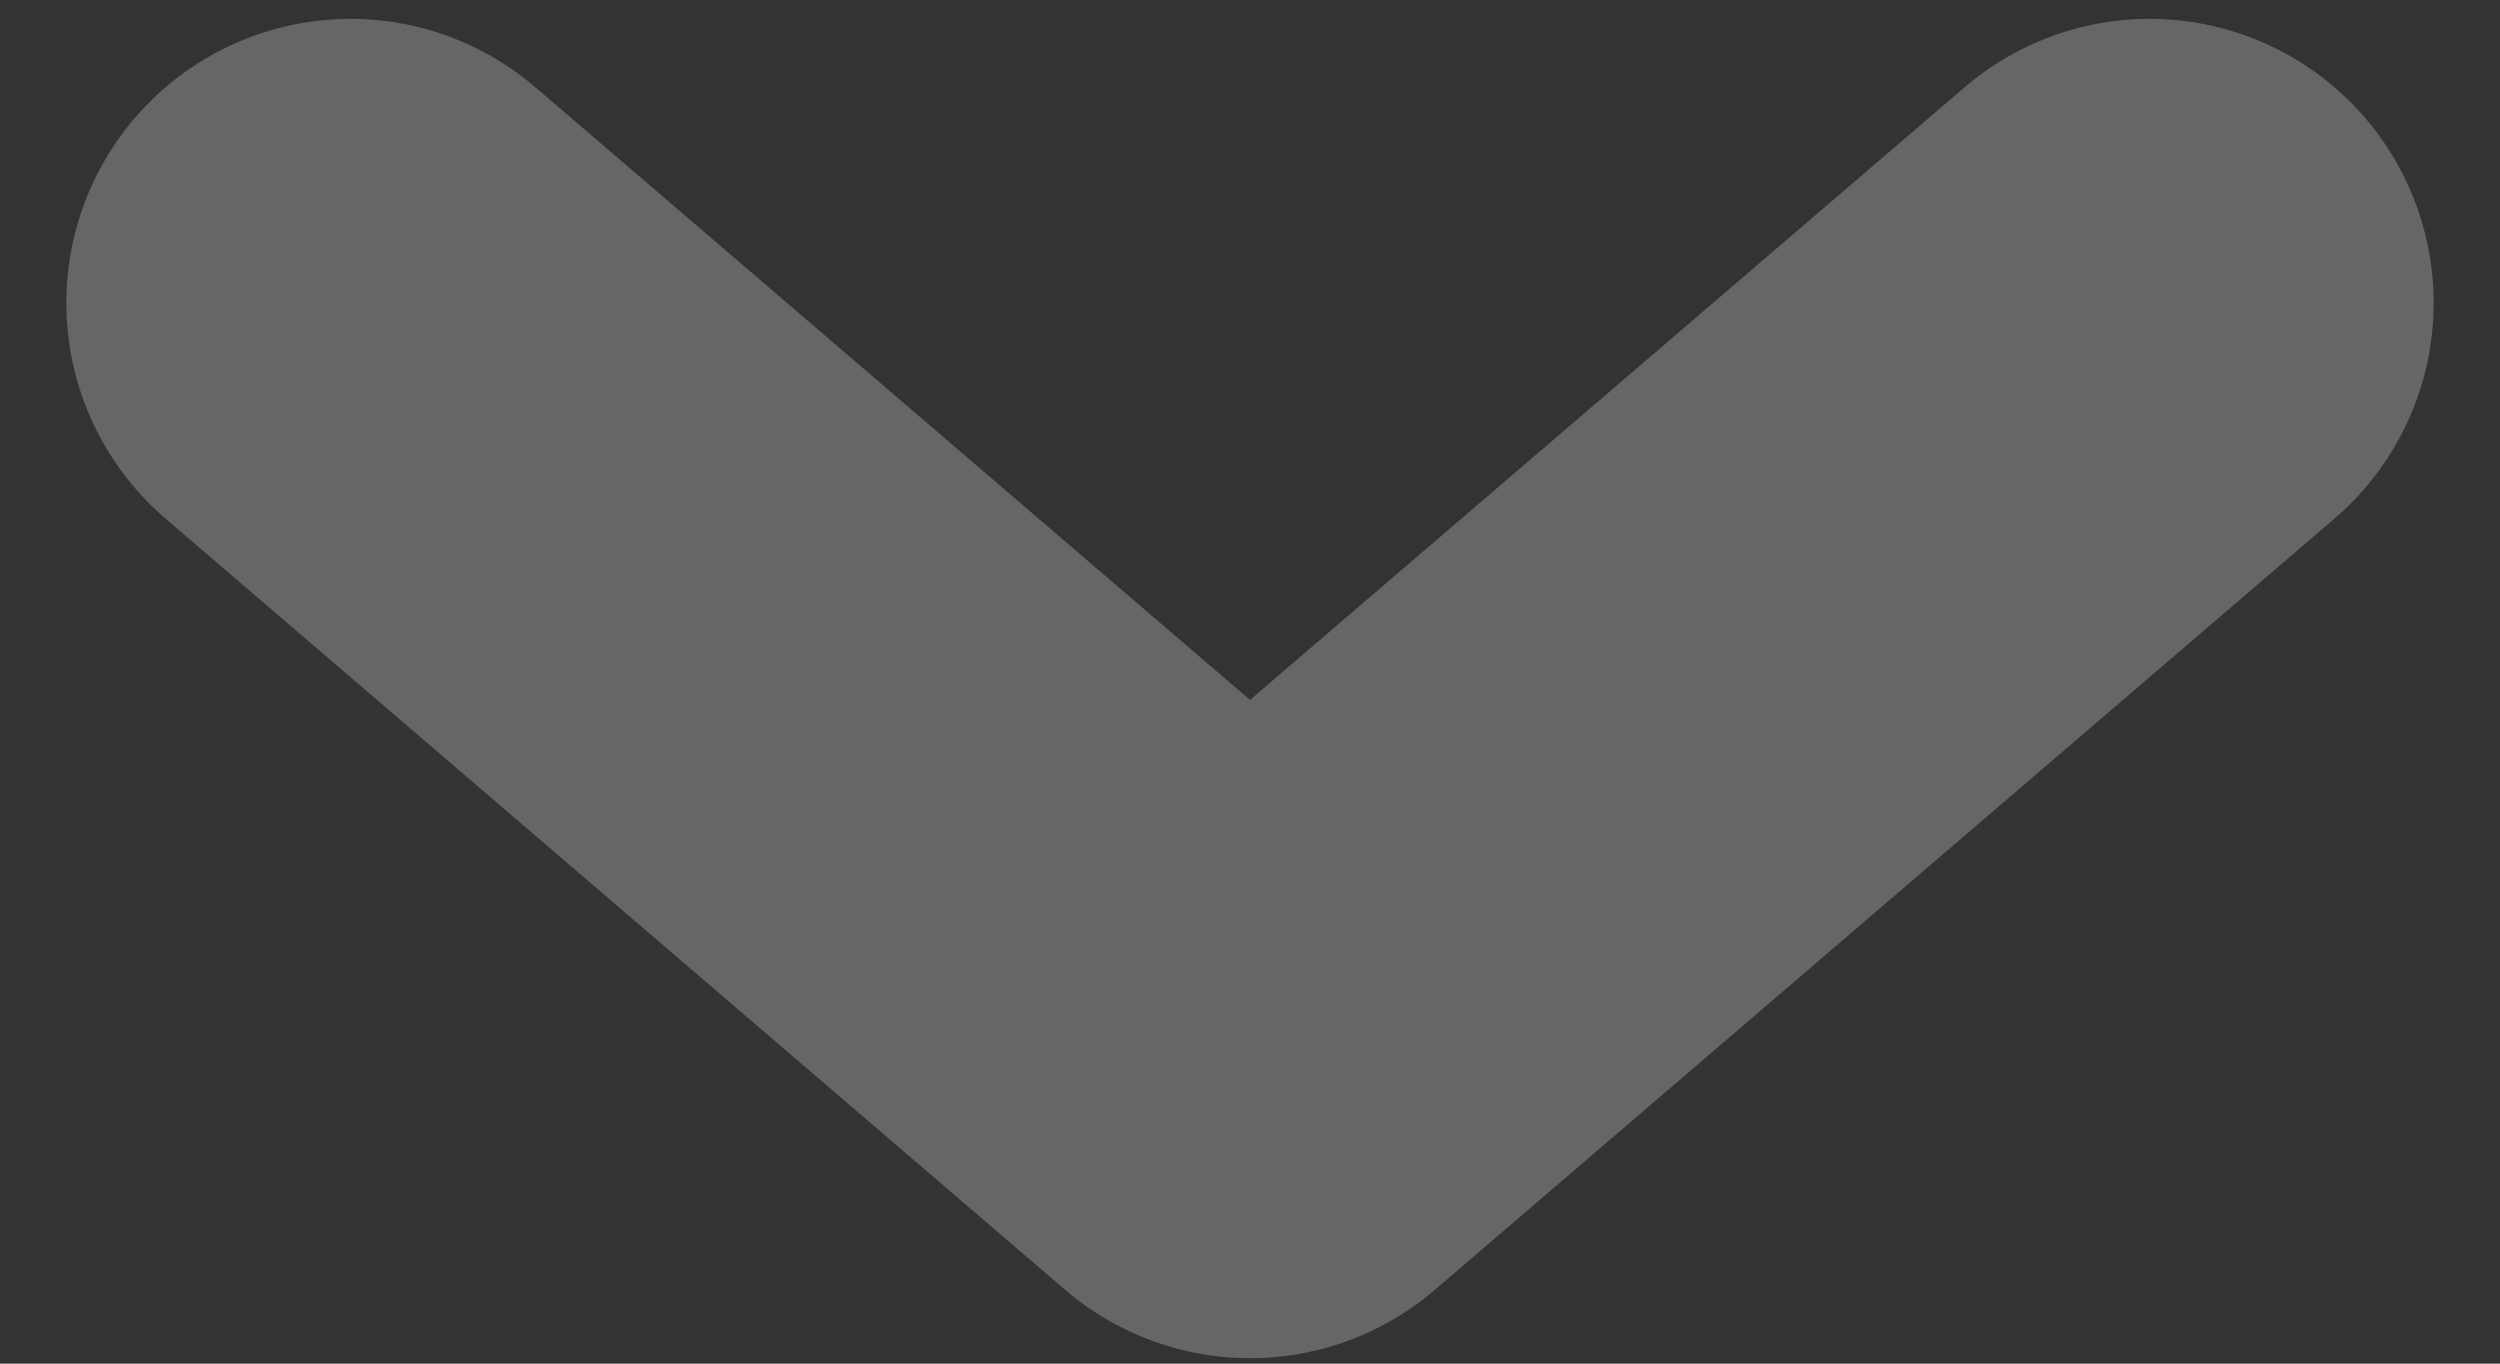 <svg width="11" height="6" viewBox="0 0 11 6" fill="none" xmlns="http://www.w3.org/2000/svg">
<rect x="0" y="0" width="11" height="6" fill="#333333" stroke="none"/>
<path d="M9.458 1.333L5.5 4.726L1.542 1.333" stroke="white" stroke-opacity="0.25" stroke-width="2.5" stroke-linecap="round" stroke-linejoin="round"/>
</svg>
